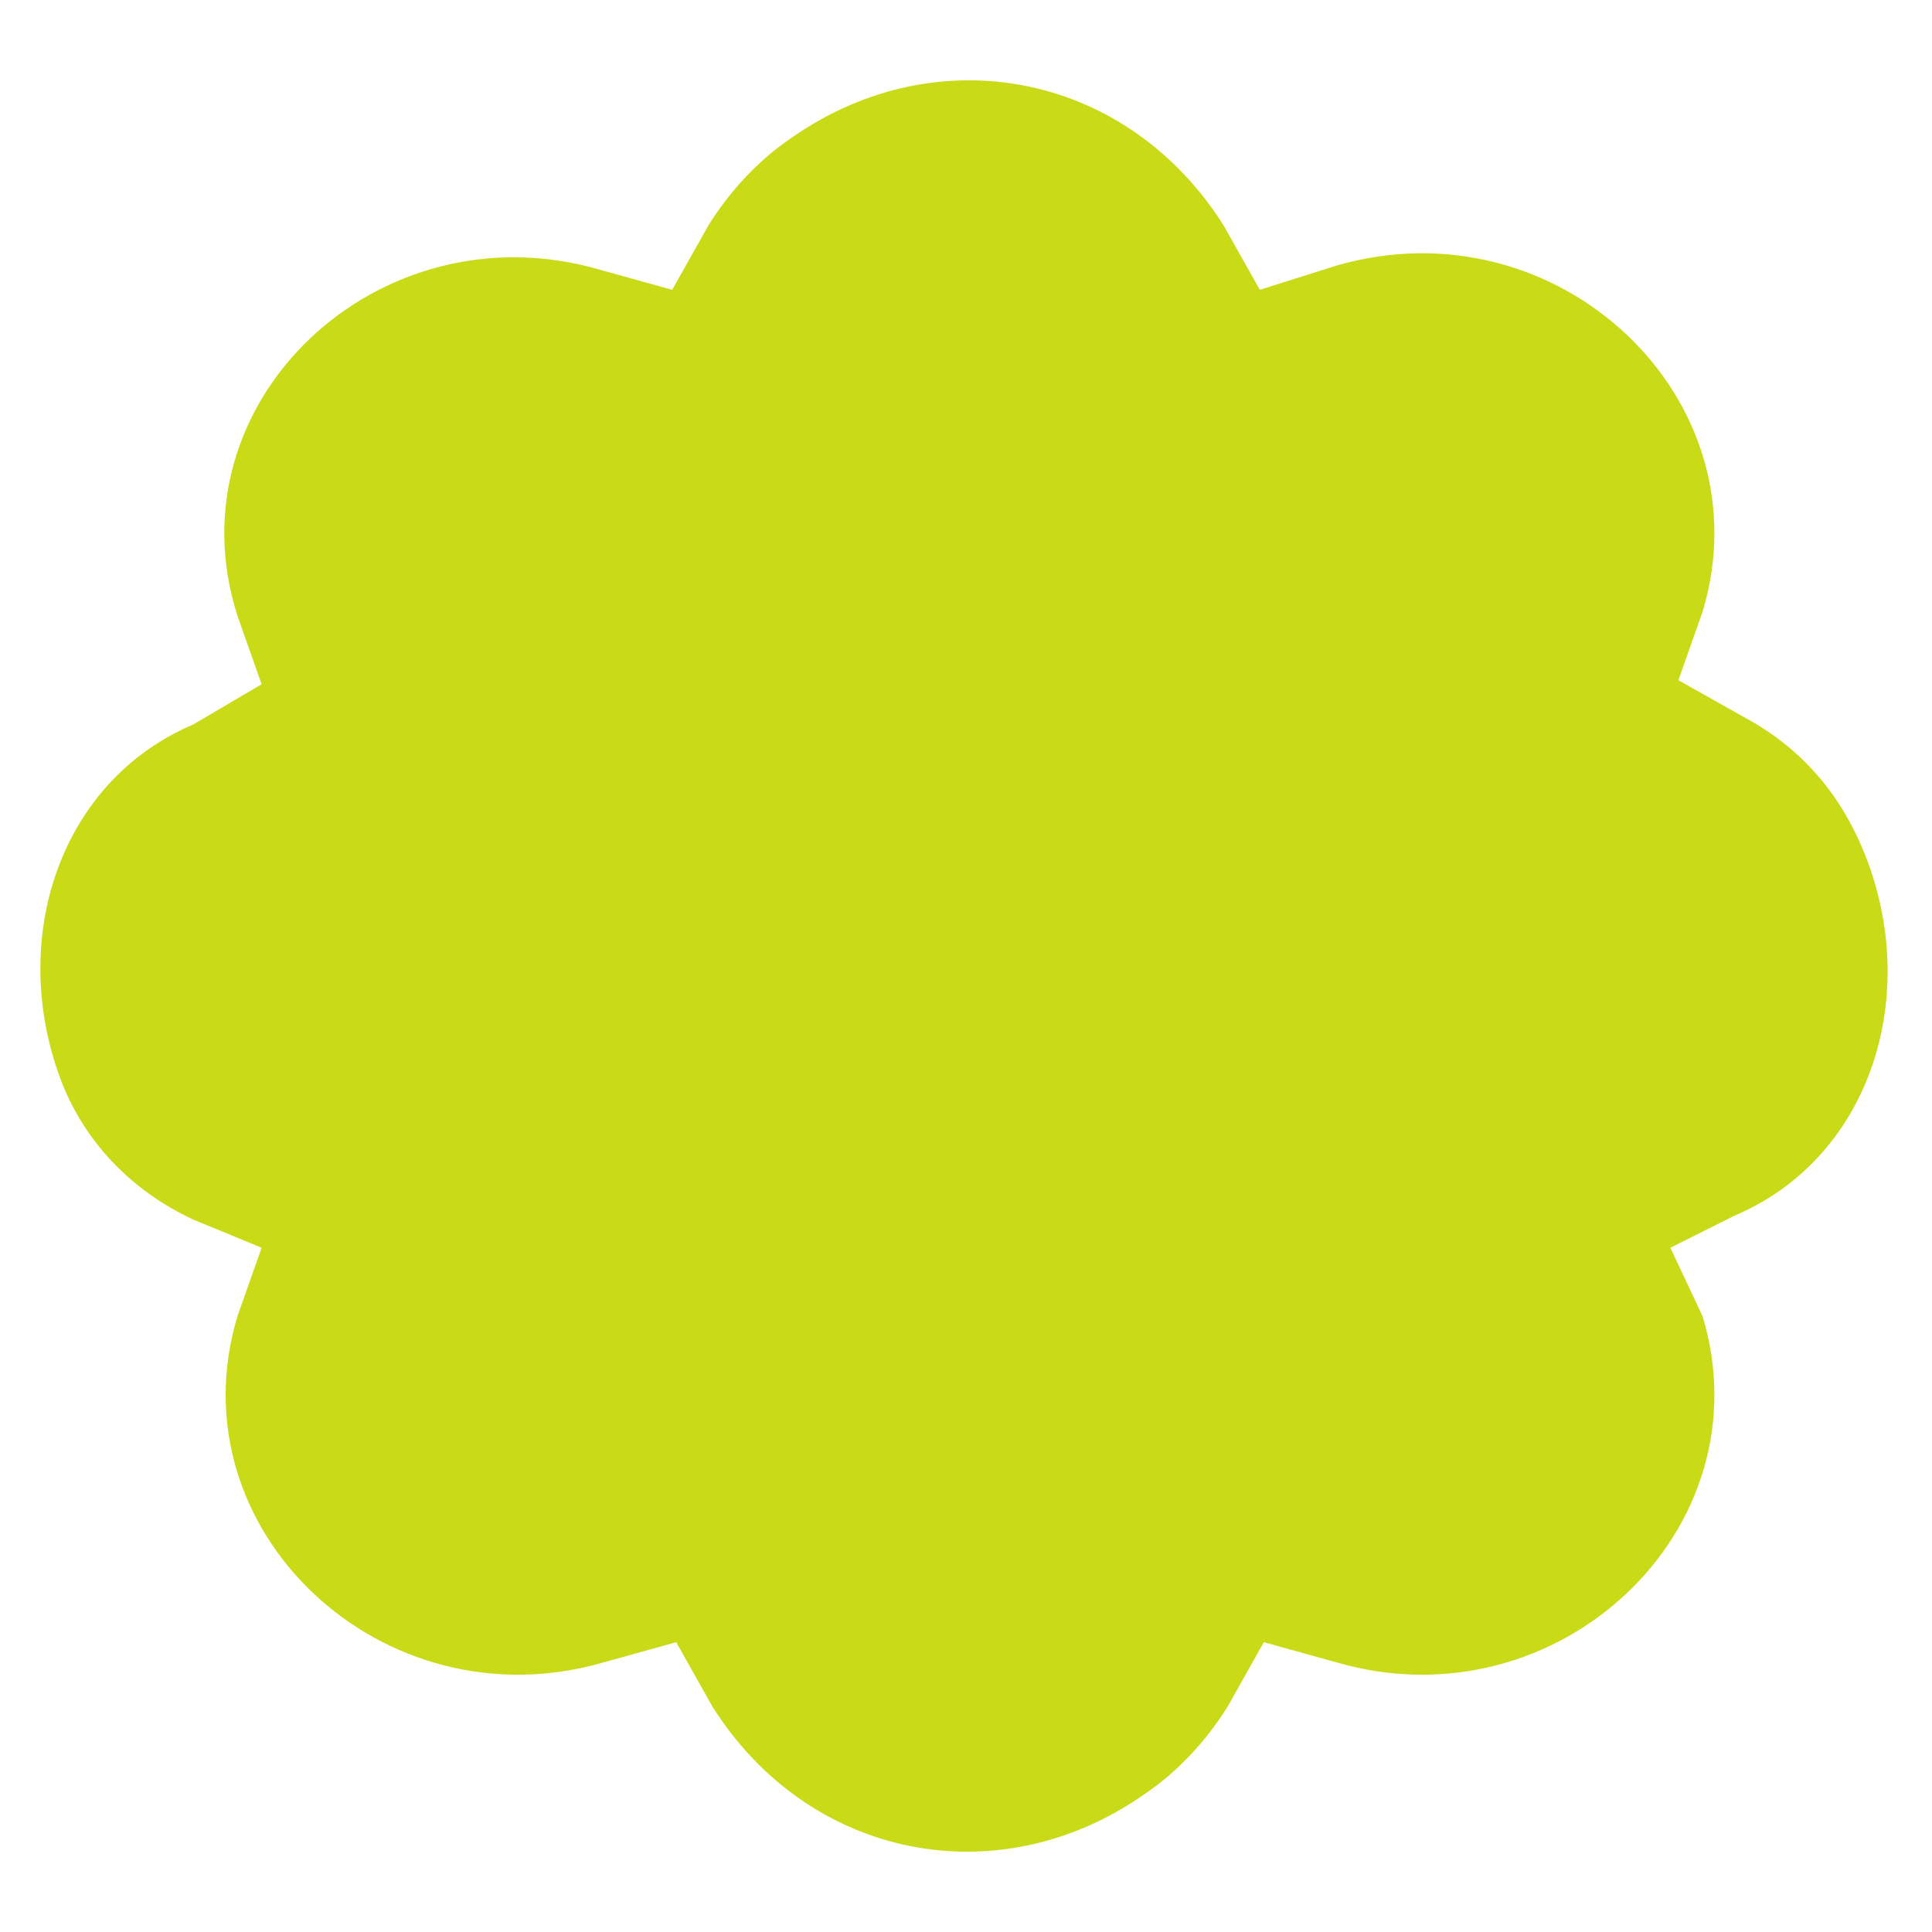 <?xml version="1.0" encoding="utf-8"?>
<!-- Generator: Adobe Illustrator 25.3.1, SVG Export Plug-In . SVG Version: 6.00 Build 0)  -->
<svg version="1.1" id="Layer_1" xmlns="http://www.w3.org/2000/svg" xmlns:xlink="http://www.w3.org/1999/xlink" x="0px" y="0px"
	 viewBox="0 0 48 48" style="enable-background:new 0 0 48 48;" xml:space="preserve">
<style type="text/css">
	.st0{fill:#C9DB17;}
</style>
<path class="st0" d="M43.3,17.8l-1.6-0.9l0.6-1.7c1.6-5.3-3.6-10.2-9.1-8.6l-1.9,0.6l-0.9-1.6C28,1.8,23.3,0.9,19.7,3.4
	c-0.9,0.6-1.6,1.4-2.1,2.2l-0.9,1.6l-1.8-0.5C9.4,5.1,4.2,10,5.9,15.3L6.5,17L4.8,18c-3.3,1.4-4.6,5.3-3.3,8.8
	c0.6,1.6,1.8,2.8,3.3,3.5L6.5,31l-0.6,1.7c-1.6,5.3,3.6,10.2,9.1,8.6l1.8-0.5l0.9,1.6c2.4,3.8,7.1,4.7,10.7,2.2
	c0.9-0.6,1.6-1.4,2.1-2.2l0.9-1.6l1.8,0.5c5.5,1.6,10.7-3.3,9.1-8.6L41.5,31l1.6-0.8c3.3-1.4,4.6-5.3,3.3-8.8
	C45.8,19.8,44.8,18.6,43.3,17.8z"/>
</svg>
